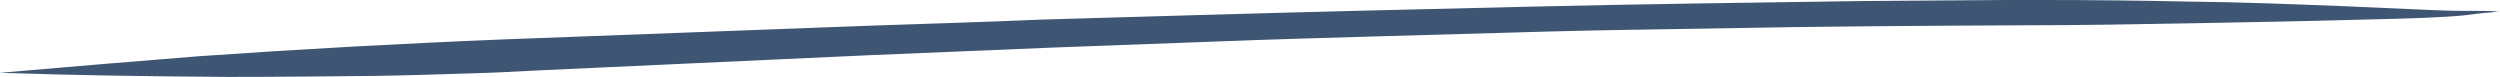 <svg xmlns="http://www.w3.org/2000/svg" width="130" height="4" viewBox="0 0 130 4" fill="none">
<g clip-path="url(#clip0_1_227)">
<path d="M130 0.591C129.338 0.564 128.731 0.564 128.07 0.564C127.408 0.564 126.801 0.537 126.139 0.51C124.705 0.456 123.326 0.376 121.892 0.322C119.19 0.215 116.432 0.107 113.729 0.081C111.247 0.027 108.71 0 106.228 0C105.566 0 104.905 0 104.298 0C101.816 0.027 99.334 0.027 96.852 0.054C91.061 0.134 85.214 0.215 79.423 0.349C73.742 0.483 68.061 0.617 62.435 0.779C59.678 0.859 56.865 0.94 54.107 1.02C51.073 1.154 48.04 1.235 45.062 1.342C38.829 1.584 32.652 1.799 26.419 2.04C21.014 2.255 15.664 2.55 10.314 2.926C6.894 3.195 3.42 3.49 0 3.785C3.916 3.919 7.887 3.973 11.858 4C14.451 4 17.043 3.973 19.58 3.946C21.235 3.919 22.889 3.866 24.599 3.812C25.647 3.785 26.64 3.732 27.633 3.678C30.335 3.544 33.093 3.436 35.795 3.302C38.939 3.168 42.028 3.007 45.172 2.872C48.371 2.738 51.625 2.604 54.824 2.47C57.692 2.362 60.615 2.255 63.538 2.148C66.351 2.04 69.219 1.96 72.032 1.879C74.9 1.799 77.713 1.718 80.581 1.638C83.504 1.557 86.373 1.53 89.296 1.477C94.591 1.369 99.885 1.342 105.235 1.315C108.214 1.315 111.137 1.262 114.115 1.208C117.039 1.154 119.962 1.101 122.83 1.02C123.988 0.993 125.202 0.966 126.36 0.913C126.911 0.886 127.518 0.859 128.07 0.805C128.566 0.752 129.062 0.671 129.559 0.644C129.724 0.617 129.835 0.591 130 0.591Z" fill="#3E5673"/>
</g>
<defs>
<clipPath id="clip0_1_227">
<rect width="130" height="4" fill="white"/>
</clipPath>
</defs>
</svg>